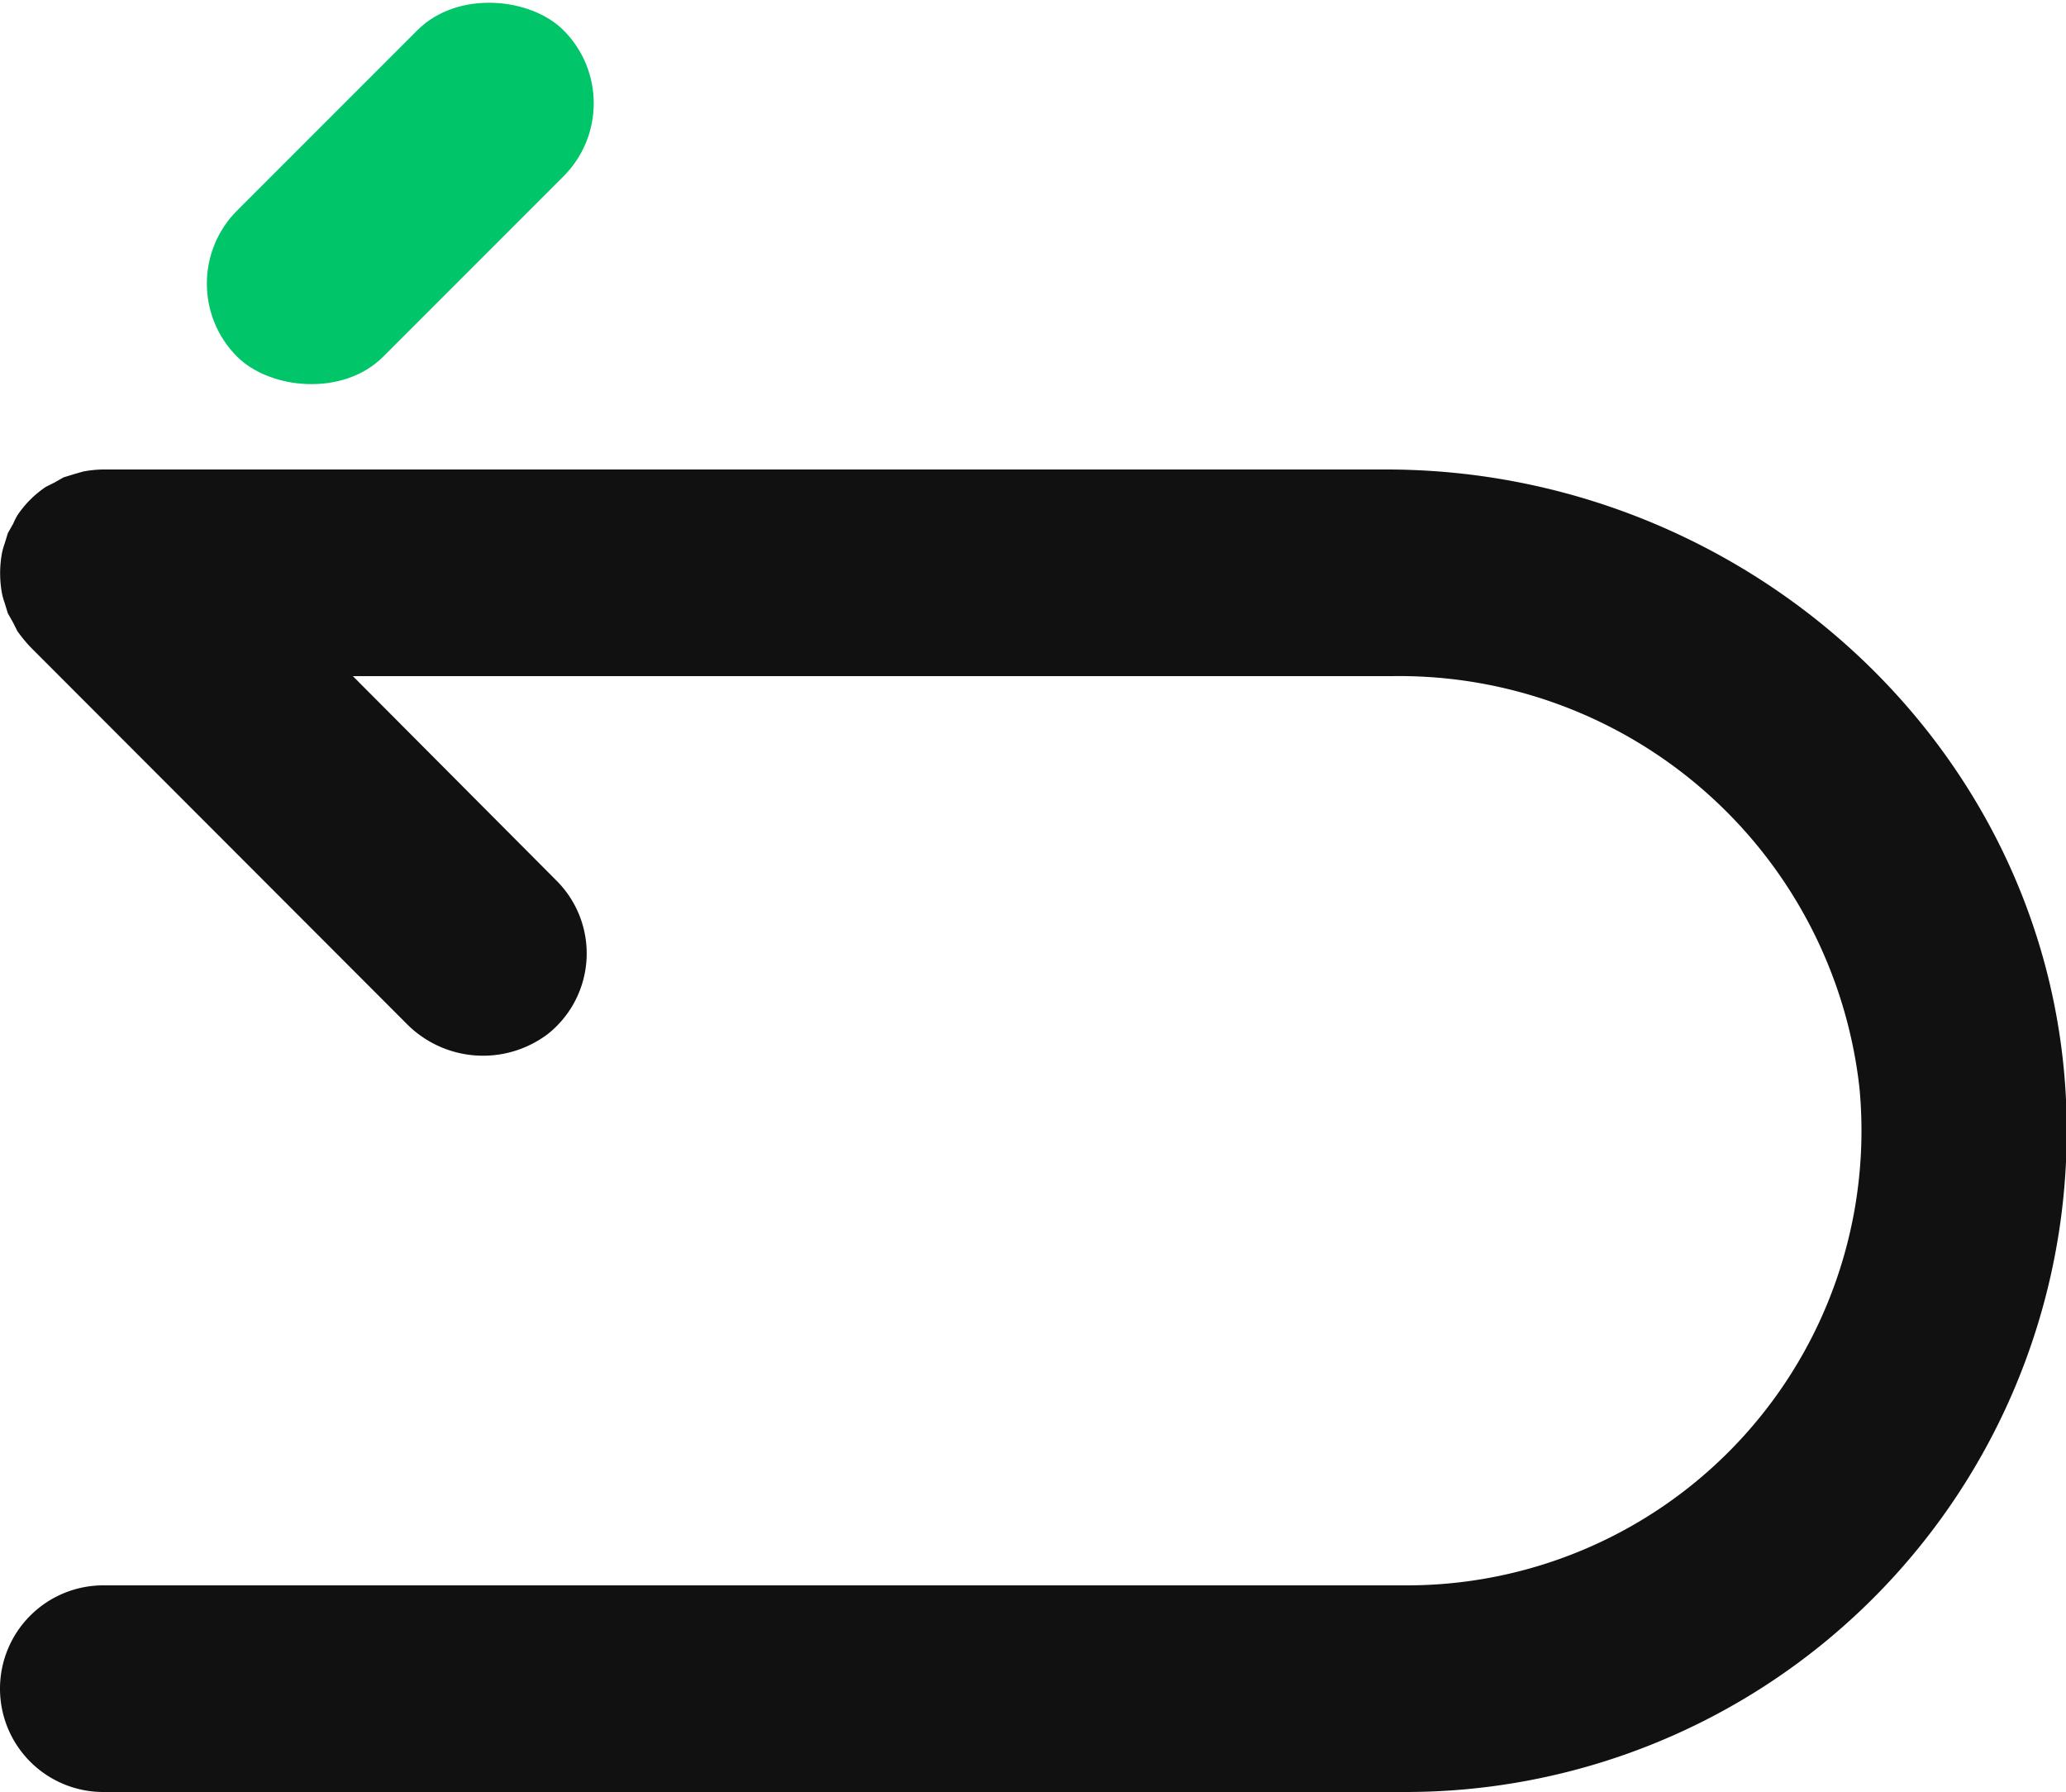 <?xml version="1.0" encoding="UTF-8" standalone="no"?> <svg xmlns="http://www.w3.org/2000/svg" width="50" height="43.36" viewBox="0 0 50 43.36"><defs><style>.cls-1{fill:#00c569}.cls-2{fill:#111}</style></defs><title>Back</title><g id="Layer_2" data-name="Layer 2"><g id="Back"><rect class="cls-1" x="4.1" y="2.18" width="11.17" height="5" rx="2.5" ry="2.5" transform="rotate(-45 9.687 4.677)"/><path class="cls-2" d="M33.55 11.36H2.5a2.72 2.72 0 0 0-.49.05l-.21.06-.26.08-.23.13-.2.1a2.52 2.52 0 0 0-.69.69 1.86 1.86 0 0 0-.1.2l-.13.23-.08.26a1.66 1.66 0 0 0-.06.21 2.69 2.69 0 0 0 0 1 1.66 1.66 0 0 0 .06.21l.08.26.13.23.1.2a3.68 3.68 0 0 0 .31.38l9.09 9.1a2.6 2.6 0 0 0 3.45.26 2.49 2.49 0 0 0 .19-3.71l-4.92-4.94h25.14A11.21 11.21 0 0 1 45 26.31a11 11 0 0 1-11 12.05H2.5a2.5 2.5 0 0 0-2.5 2.5 2.5 2.5 0 0 0 2.5 2.5H34A16 16 0 0 0 50 26.6c-.42-8.6-7.83-15.24-16.45-15.24z"/></g></g></svg>